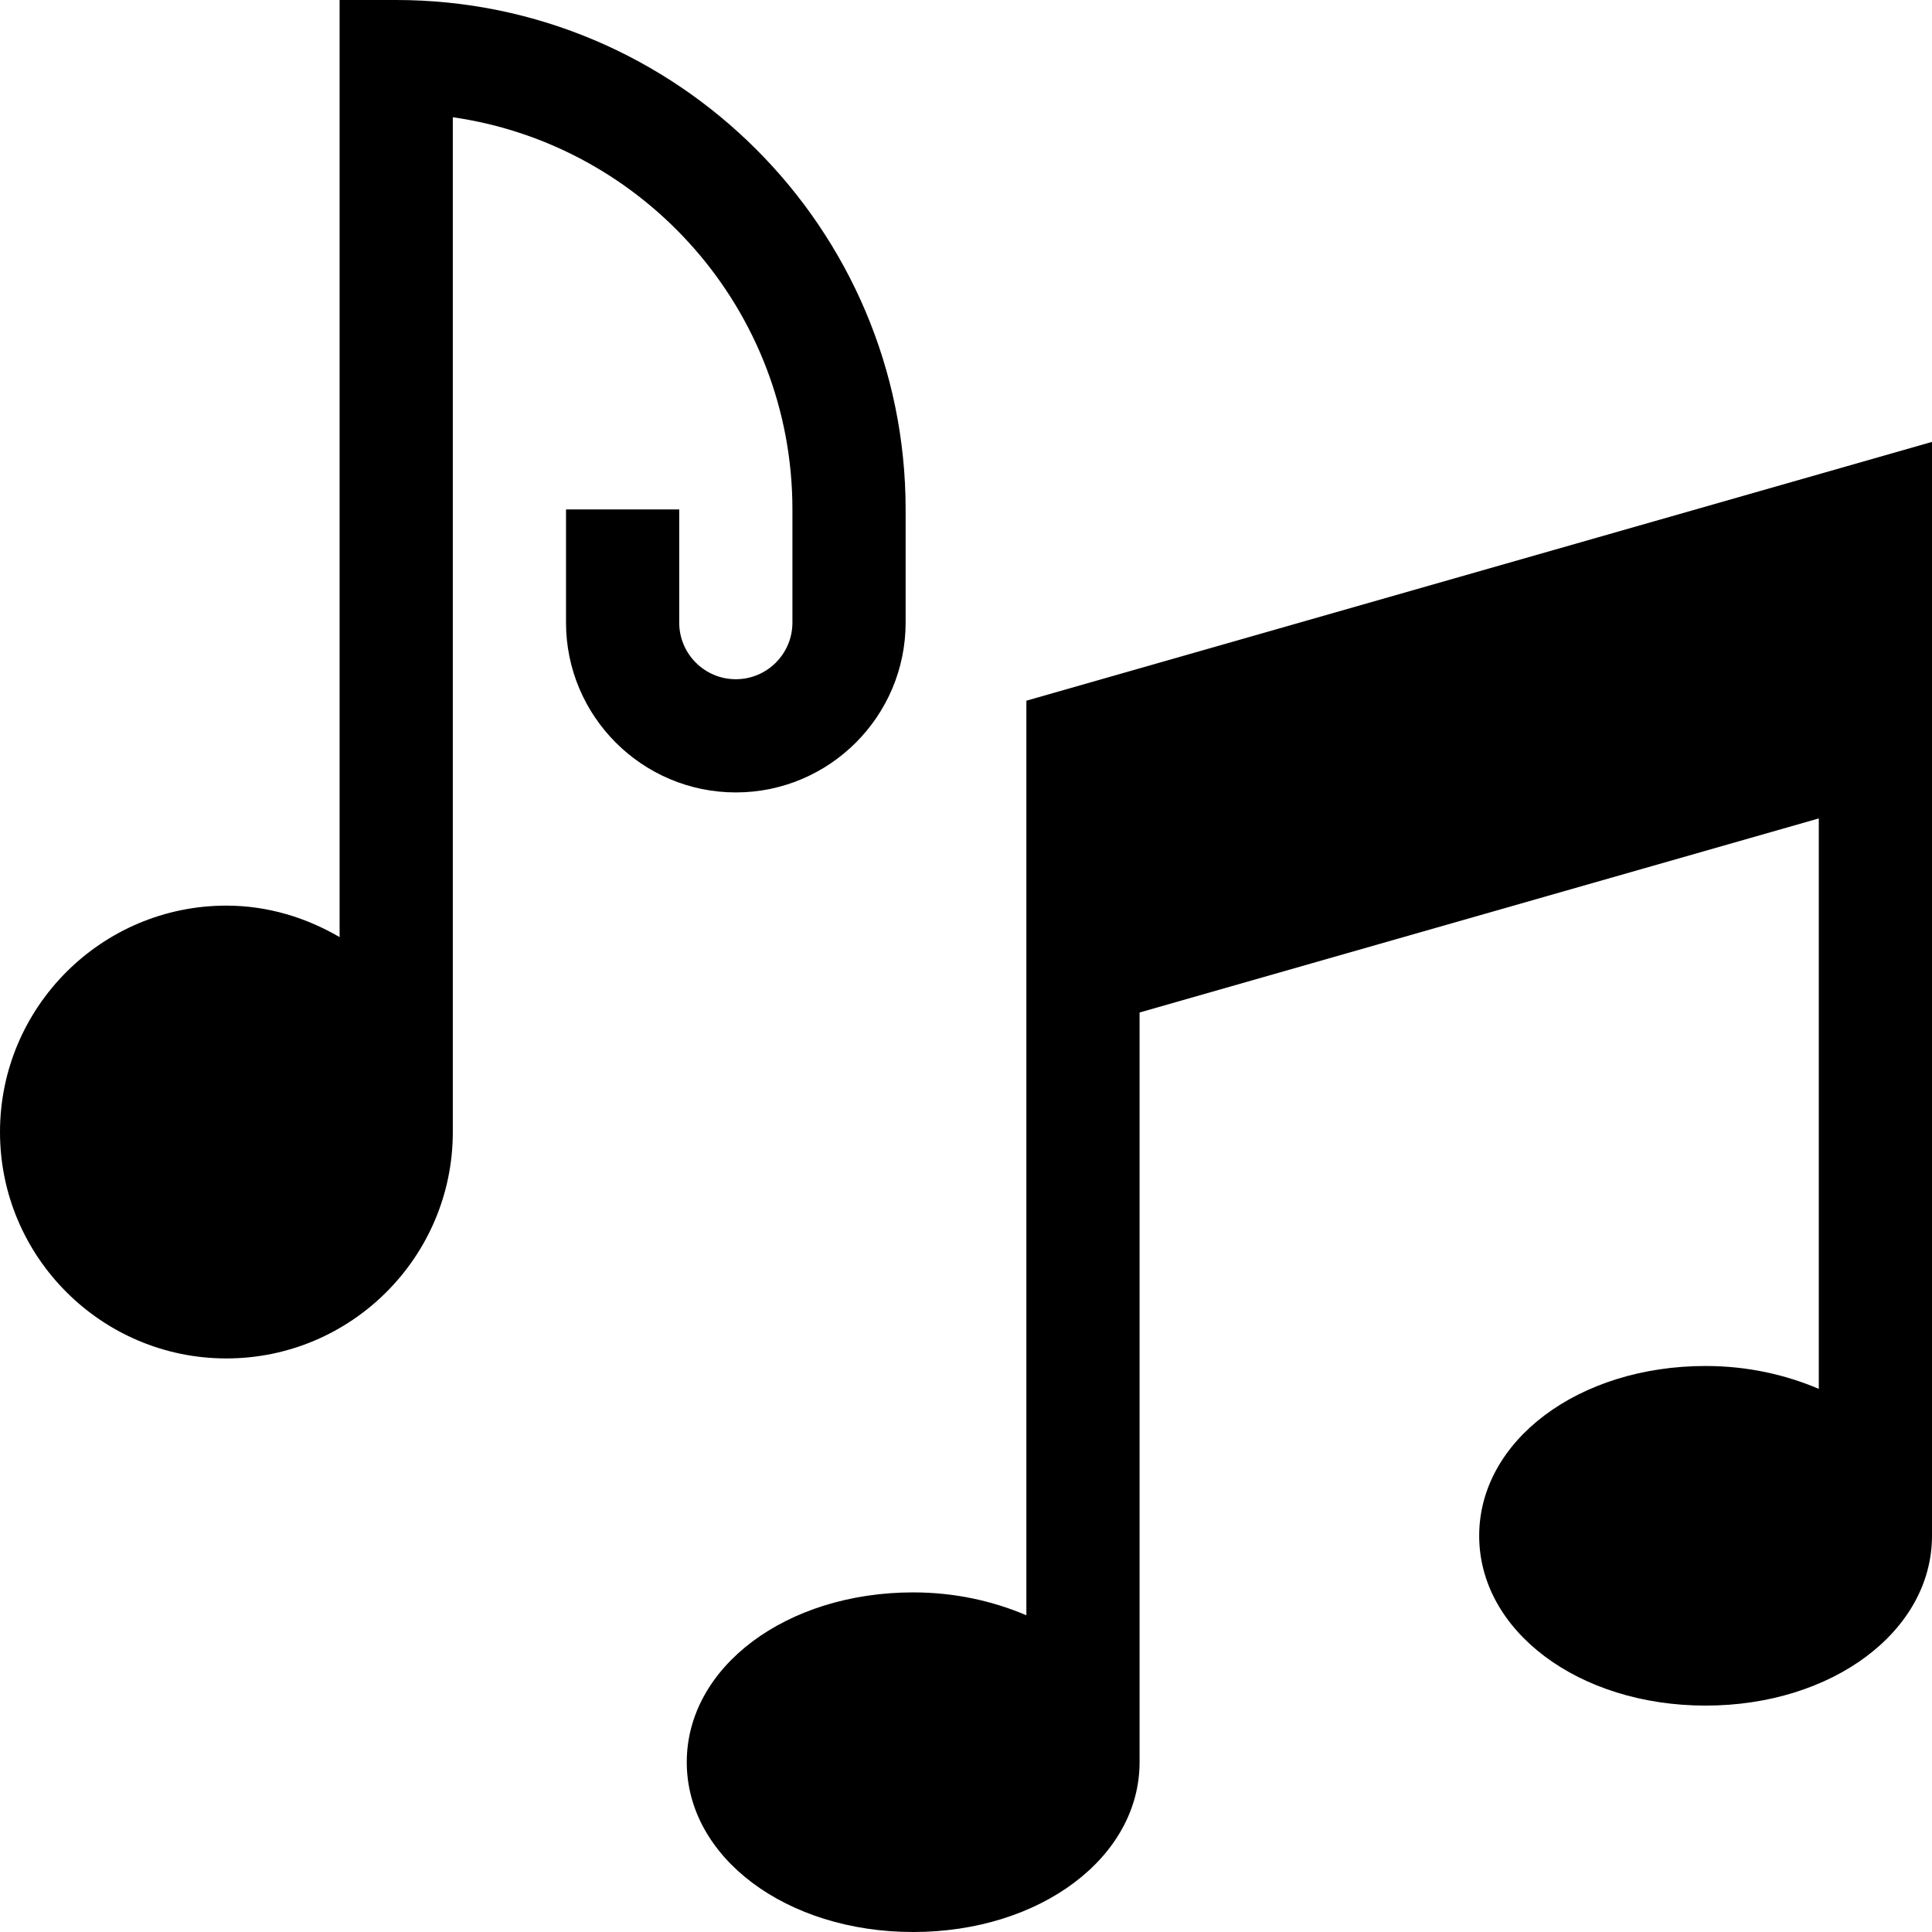 <svg viewBox="0 0 512 512" xmlns="http://www.w3.org/2000/svg"><path d="m272 185.691v242.375c-8.809-3.762-18.938-6.066-30-6.066-33.648 0-60 19.762-60 45s26.352 45 60 45 60-19.762 60-45v-198.68l180-51.43v151.176c-8.809-3.762-18.938-6.066-30-6.066-33.648 0-60 19.762-60 45s26.352 45 60 45 60-19.762 60-45v-289.895zm0 0"/><path d="m240 165v-30c0-74.441-60.559-135-135-135h-15v248.344c-8.859-5.168-19.023-8.344-30-8.344-33.09 0-60 26.91-60 60s26.91 60 60 60 60-26.91 60-60v-268.93c50.816 7.293 90 51.121 90 103.93v30c0 8.277-6.723 15-15 15s-15-6.723-15-15v-30h-30v30c0 24.812 20.188 45 45 45s45-20.188 45-45zm0 0"/></svg>